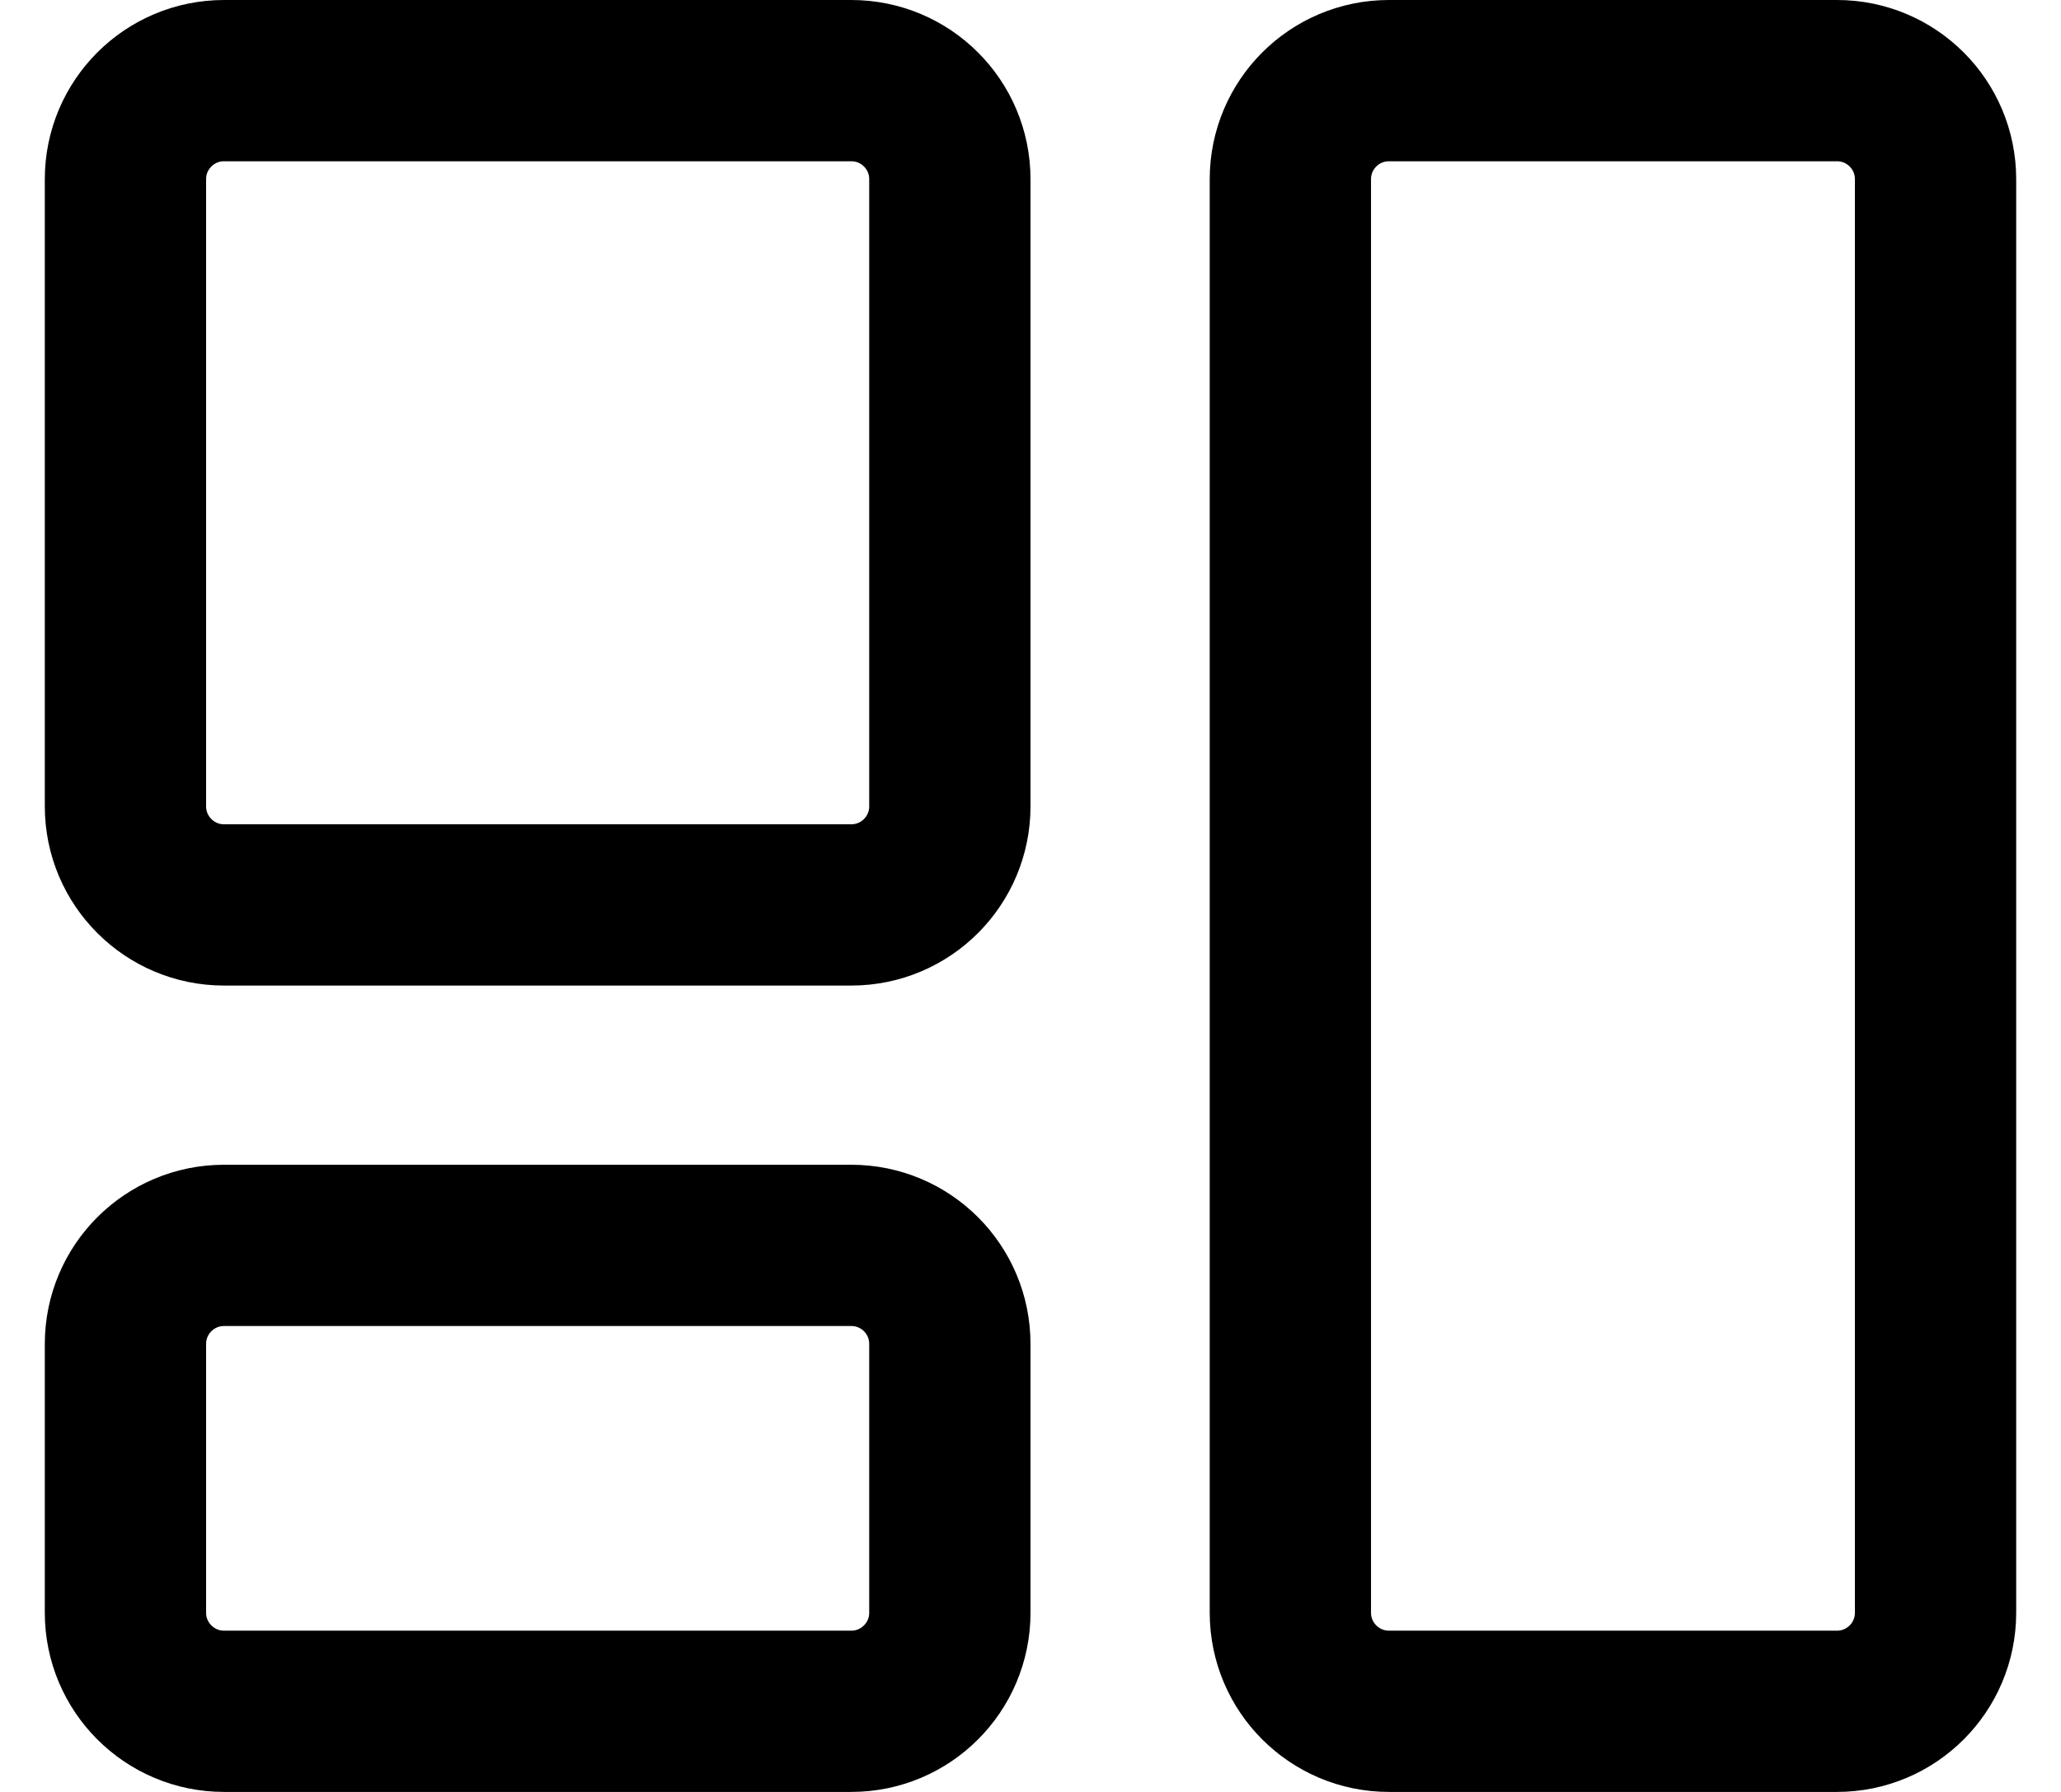 <svg width="23" height="20" viewBox="0 0 23 20" fill="none" xmlns="http://www.w3.org/2000/svg">
<path d="M10.6 9V2C10.6 1.392 10.108 0.9 9.5 0.9L2.5 0.9C1.893 0.9 1.4 1.392 1.4 2V9C1.4 9.607 1.893 10.1 2.5 10.1H9.5C10.108 10.1 10.6 9.607 10.6 9Z" stroke="black" stroke-width="1.8"/>
<path d="M21.6 18V2C21.6 1.392 21.108 0.9 20.5 0.9L15.5 0.9C14.893 0.9 14.4 1.392 14.4 2V18C14.4 18.607 14.893 19.1 15.5 19.1H20.5C21.108 19.1 21.6 18.607 21.6 18Z" stroke="black" stroke-width="1.8"/>
<path d="M10.6 18V15C10.6 14.392 10.108 13.9 9.5 13.9H2.5C1.893 13.9 1.4 14.392 1.4 15V18C1.4 18.607 1.893 19.1 2.5 19.1H9.5C10.108 19.1 10.6 18.607 10.6 18Z" stroke="black" stroke-width="1.8"/>
</svg>
